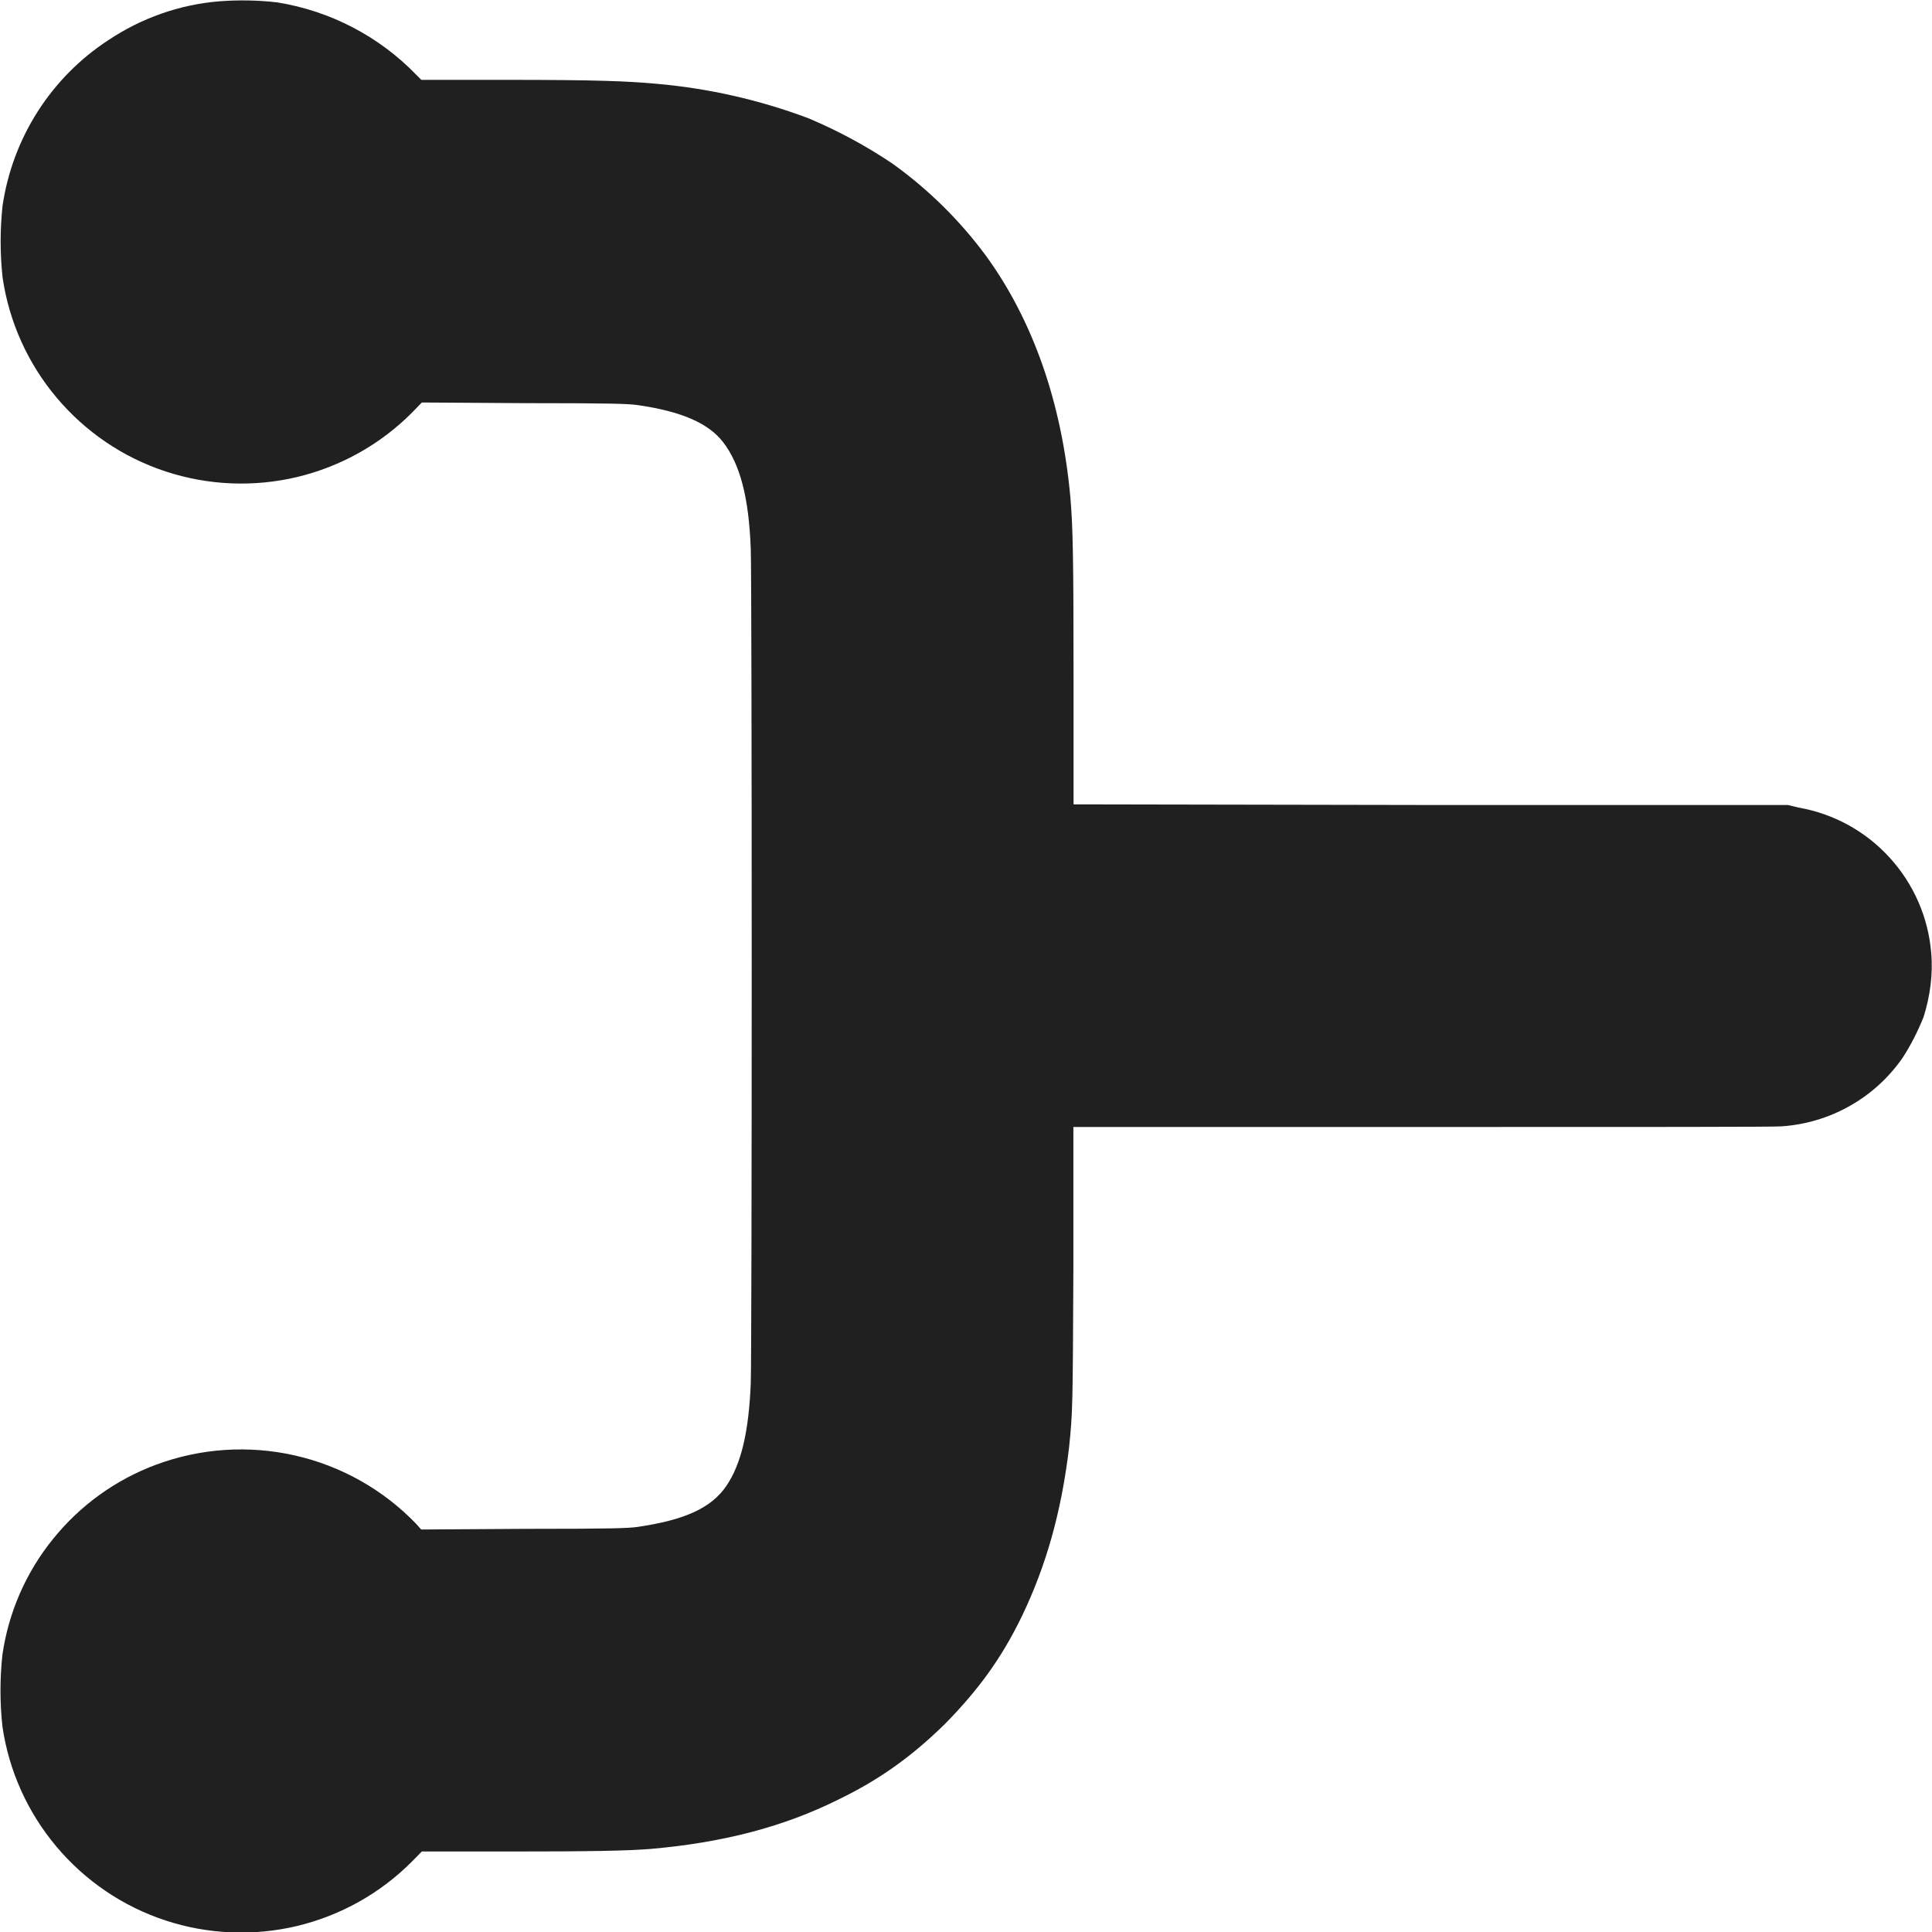 <svg width="12" height="12" viewBox="0 0 12 12" fill="none" xmlns="http://www.w3.org/2000/svg">
<g clip-path="url(#clip0_2064_47972)">
<path d="M1.363 0.008C1.116 0.028 0.878 0.112 0.672 0.25C0.496 0.365 0.347 0.516 0.234 0.693C0.121 0.87 0.047 1.069 0.016 1.277C0 1.425 0 1.575 0.016 1.723C0.056 1.998 0.172 2.256 0.351 2.469C0.53 2.682 0.764 2.841 1.028 2.928C1.292 3.015 1.575 3.027 1.845 2.963C2.116 2.898 2.363 2.76 2.559 2.563L2.62 2.5L3.257 2.504C3.811 2.504 3.901 2.508 3.96 2.516C4.233 2.555 4.401 2.629 4.491 2.746C4.597 2.883 4.651 3.09 4.663 3.406C4.671 3.586 4.671 8.414 4.663 8.594C4.651 8.891 4.604 9.094 4.511 9.23C4.417 9.367 4.253 9.441 3.96 9.484C3.901 9.492 3.812 9.496 3.253 9.496L2.616 9.5L2.585 9.465C2.381 9.253 2.119 9.105 1.831 9.04C1.544 8.975 1.244 8.995 0.968 9.098C0.718 9.191 0.498 9.35 0.33 9.558C0.162 9.765 0.053 10.014 0.015 10.278C-0.001 10.426 -0.001 10.575 0.015 10.723C0.055 10.998 0.171 11.256 0.35 11.469C0.529 11.682 0.763 11.841 1.027 11.928C1.291 12.015 1.574 12.027 1.844 11.963C2.115 11.898 2.362 11.76 2.558 11.563L2.62 11.5H3.151C3.671 11.5 3.89 11.496 4.042 11.484C4.487 11.445 4.866 11.348 5.21 11.176C5.468 11.051 5.667 10.906 5.87 10.707C6.073 10.5 6.218 10.305 6.347 10.039C6.499 9.723 6.593 9.387 6.64 8.992C6.663 8.766 6.663 8.75 6.667 7.863V7H8.827C10.249 7 11.015 7 11.065 6.996C11.214 6.986 11.358 6.943 11.488 6.87C11.618 6.797 11.729 6.696 11.815 6.574C11.868 6.493 11.912 6.406 11.948 6.316C11.988 6.188 12.007 6.051 11.995 5.918C11.977 5.698 11.886 5.49 11.737 5.327C11.588 5.163 11.389 5.054 11.171 5.016L11.105 5H8.887L6.668 4.996V4.223C6.668 3.457 6.664 3.273 6.648 3.086C6.594 2.496 6.414 1.988 6.125 1.59C5.962 1.369 5.766 1.176 5.543 1.016C5.378 0.905 5.203 0.811 5.02 0.734C4.716 0.62 4.398 0.548 4.074 0.52C3.894 0.504 3.707 0.496 3.156 0.496H2.617L2.586 0.465C2.355 0.226 2.052 0.068 1.723 0.015C1.604 0.001 1.483 -0.001 1.363 0.008Z" fill="#202020"/>
</g>
<defs>
<clipPath id="clip0_2064_47972">
<rect width="12" height="12" fill="white"/>
</clipPath>
</defs>
</svg>
